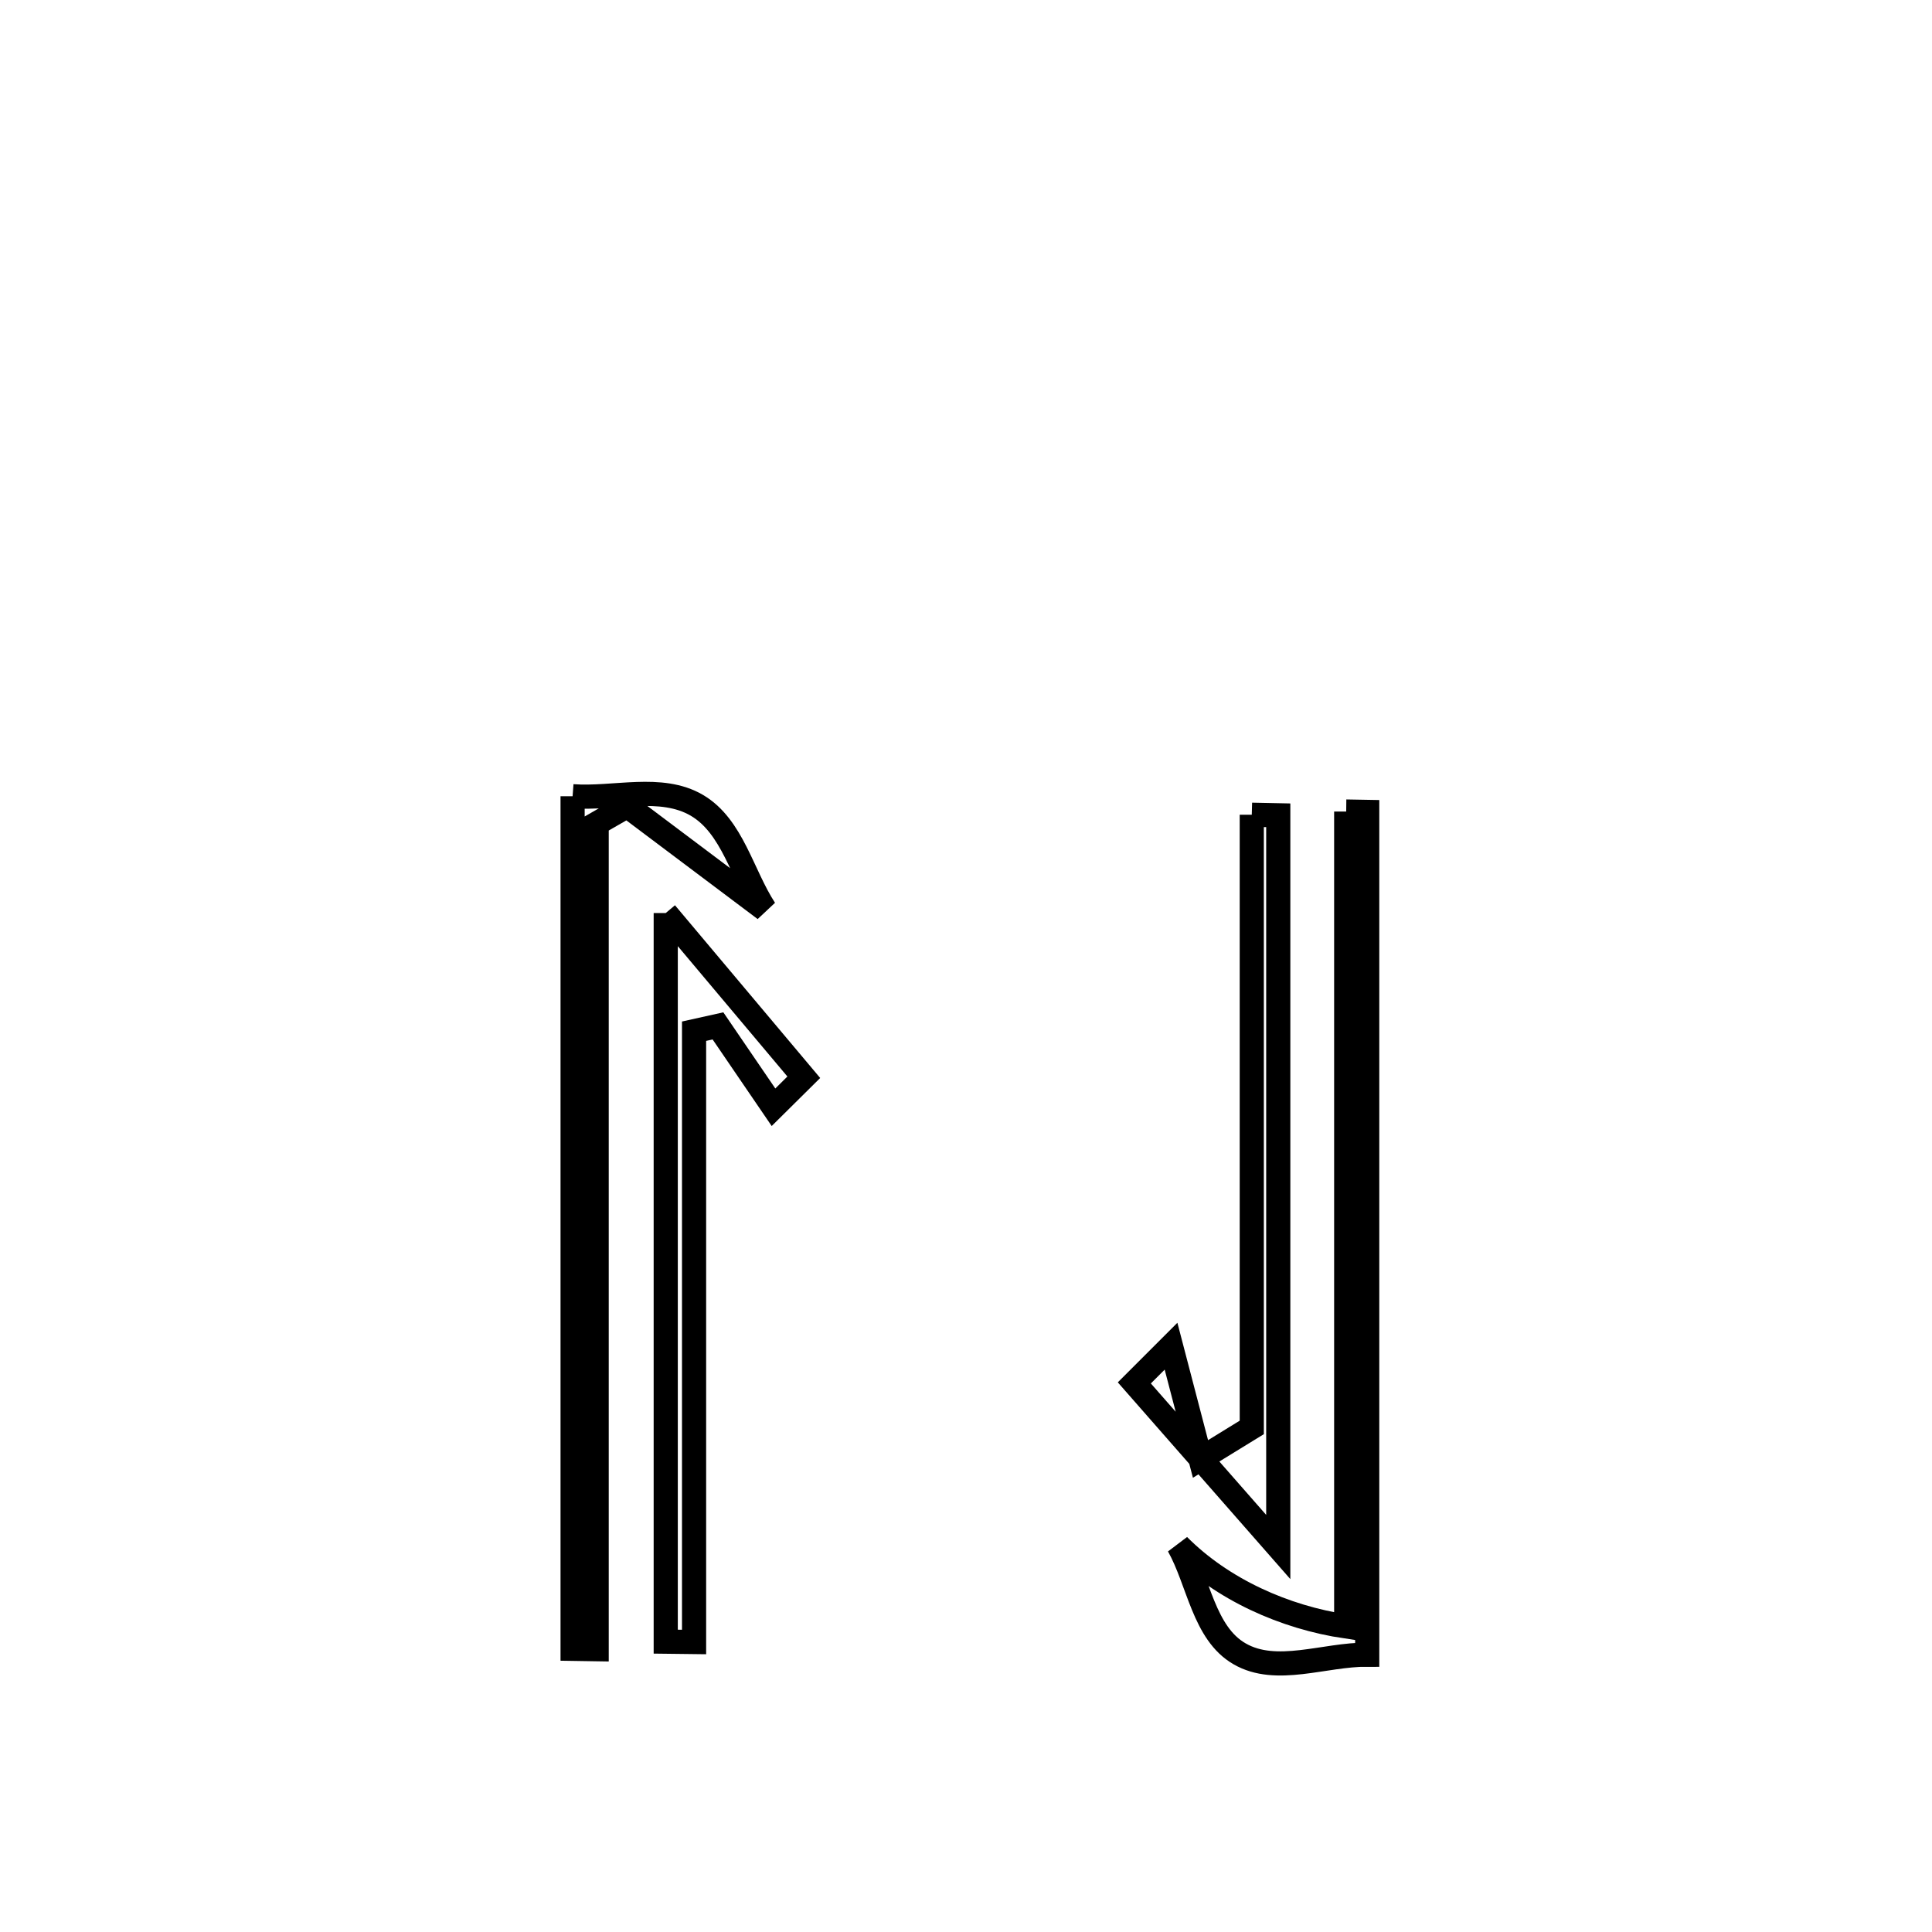 <svg xmlns="http://www.w3.org/2000/svg" viewBox="0.0 0.0 24.0 24.0" height="200px" width="200px"><path fill="none" stroke="black" stroke-width=".3" stroke-opacity="1.0"  filling="0" d="M7.113 9.891 L7.113 9.891 C7.628 9.929 8.212 9.743 8.657 10.004 C9.101 10.265 9.22 10.866 9.502 11.297 L9.502 11.297 C8.932 10.869 8.362 10.44 7.792 10.012 L7.792 10.012 C7.666 10.085 7.539 10.157 7.412 10.23 L7.412 10.23 C7.412 11.94 7.412 13.649 7.412 15.359 C7.412 17.069 7.412 18.779 7.412 20.488 L7.412 20.488 C7.312 20.487 7.213 20.485 7.113 20.483 L7.113 20.483 C7.113 18.718 7.113 16.952 7.113 15.187 C7.113 13.422 7.113 11.656 7.113 9.891 L7.113 9.891"></path>
<path fill="none" stroke="black" stroke-width=".3" stroke-opacity="1.0"  filling="0" d="M16.723 10.081 L16.723 10.081 C16.81 10.082 16.897 10.083 16.984 10.085 L16.984 10.085 C16.984 11.83 16.984 13.575 16.984 15.32 C16.984 17.065 16.984 18.81 16.984 20.555 L16.984 20.555 C16.455 20.551 15.855 20.809 15.398 20.544 C14.952 20.287 14.892 19.648 14.64 19.199 L14.64 19.199 C15.184 19.746 15.96 20.092 16.723 20.205 L16.723 20.205 C16.723 18.518 16.723 16.83 16.723 15.143 C16.723 13.456 16.723 11.768 16.723 10.081 L16.723 10.081"></path>
<path fill="none" stroke="black" stroke-width=".3" stroke-opacity="1.0"  filling="0" d="M15.55 10.121 L15.55 10.121 C15.66 10.124 15.77 10.126 15.879 10.128 L15.879 10.128 C15.879 11.643 15.879 13.158 15.879 14.673 C15.879 16.188 15.879 17.703 15.879 19.217 L15.879 19.217 C15.746 19.065 14.293 17.41 14.091 17.179 L14.091 17.179 C14.243 17.027 14.395 16.875 14.547 16.723 L14.547 16.723 C14.669 17.19 14.791 17.657 14.913 18.124 L14.913 18.124 C15.126 17.994 15.338 17.863 15.55 17.732 L15.55 17.732 C15.55 16.464 15.55 15.195 15.55 13.927 C15.55 12.658 15.55 11.39 15.55 10.121 L15.55 10.121"></path>
<path fill="none" stroke="black" stroke-width=".3" stroke-opacity="1.0"  filling="0" d="M8.27 11.342 L8.27 11.342 C8.842 12.022 9.413 12.702 9.985 13.382 L9.985 13.382 C9.86 13.506 9.735 13.631 9.609 13.755 L9.609 13.755 C9.379 13.418 9.149 13.081 8.919 12.744 L8.919 12.744 C8.82 12.766 8.721 12.788 8.622 12.81 L8.622 12.81 C8.622 14.075 8.622 15.339 8.622 16.604 C8.622 17.868 8.622 19.132 8.622 20.397 L8.622 20.397 C8.505 20.395 8.387 20.394 8.27 20.393 L8.27 20.393 C8.27 18.884 8.27 17.376 8.27 15.868 C8.27 14.359 8.27 12.851 8.27 11.342 L8.27 11.342"></path></svg>